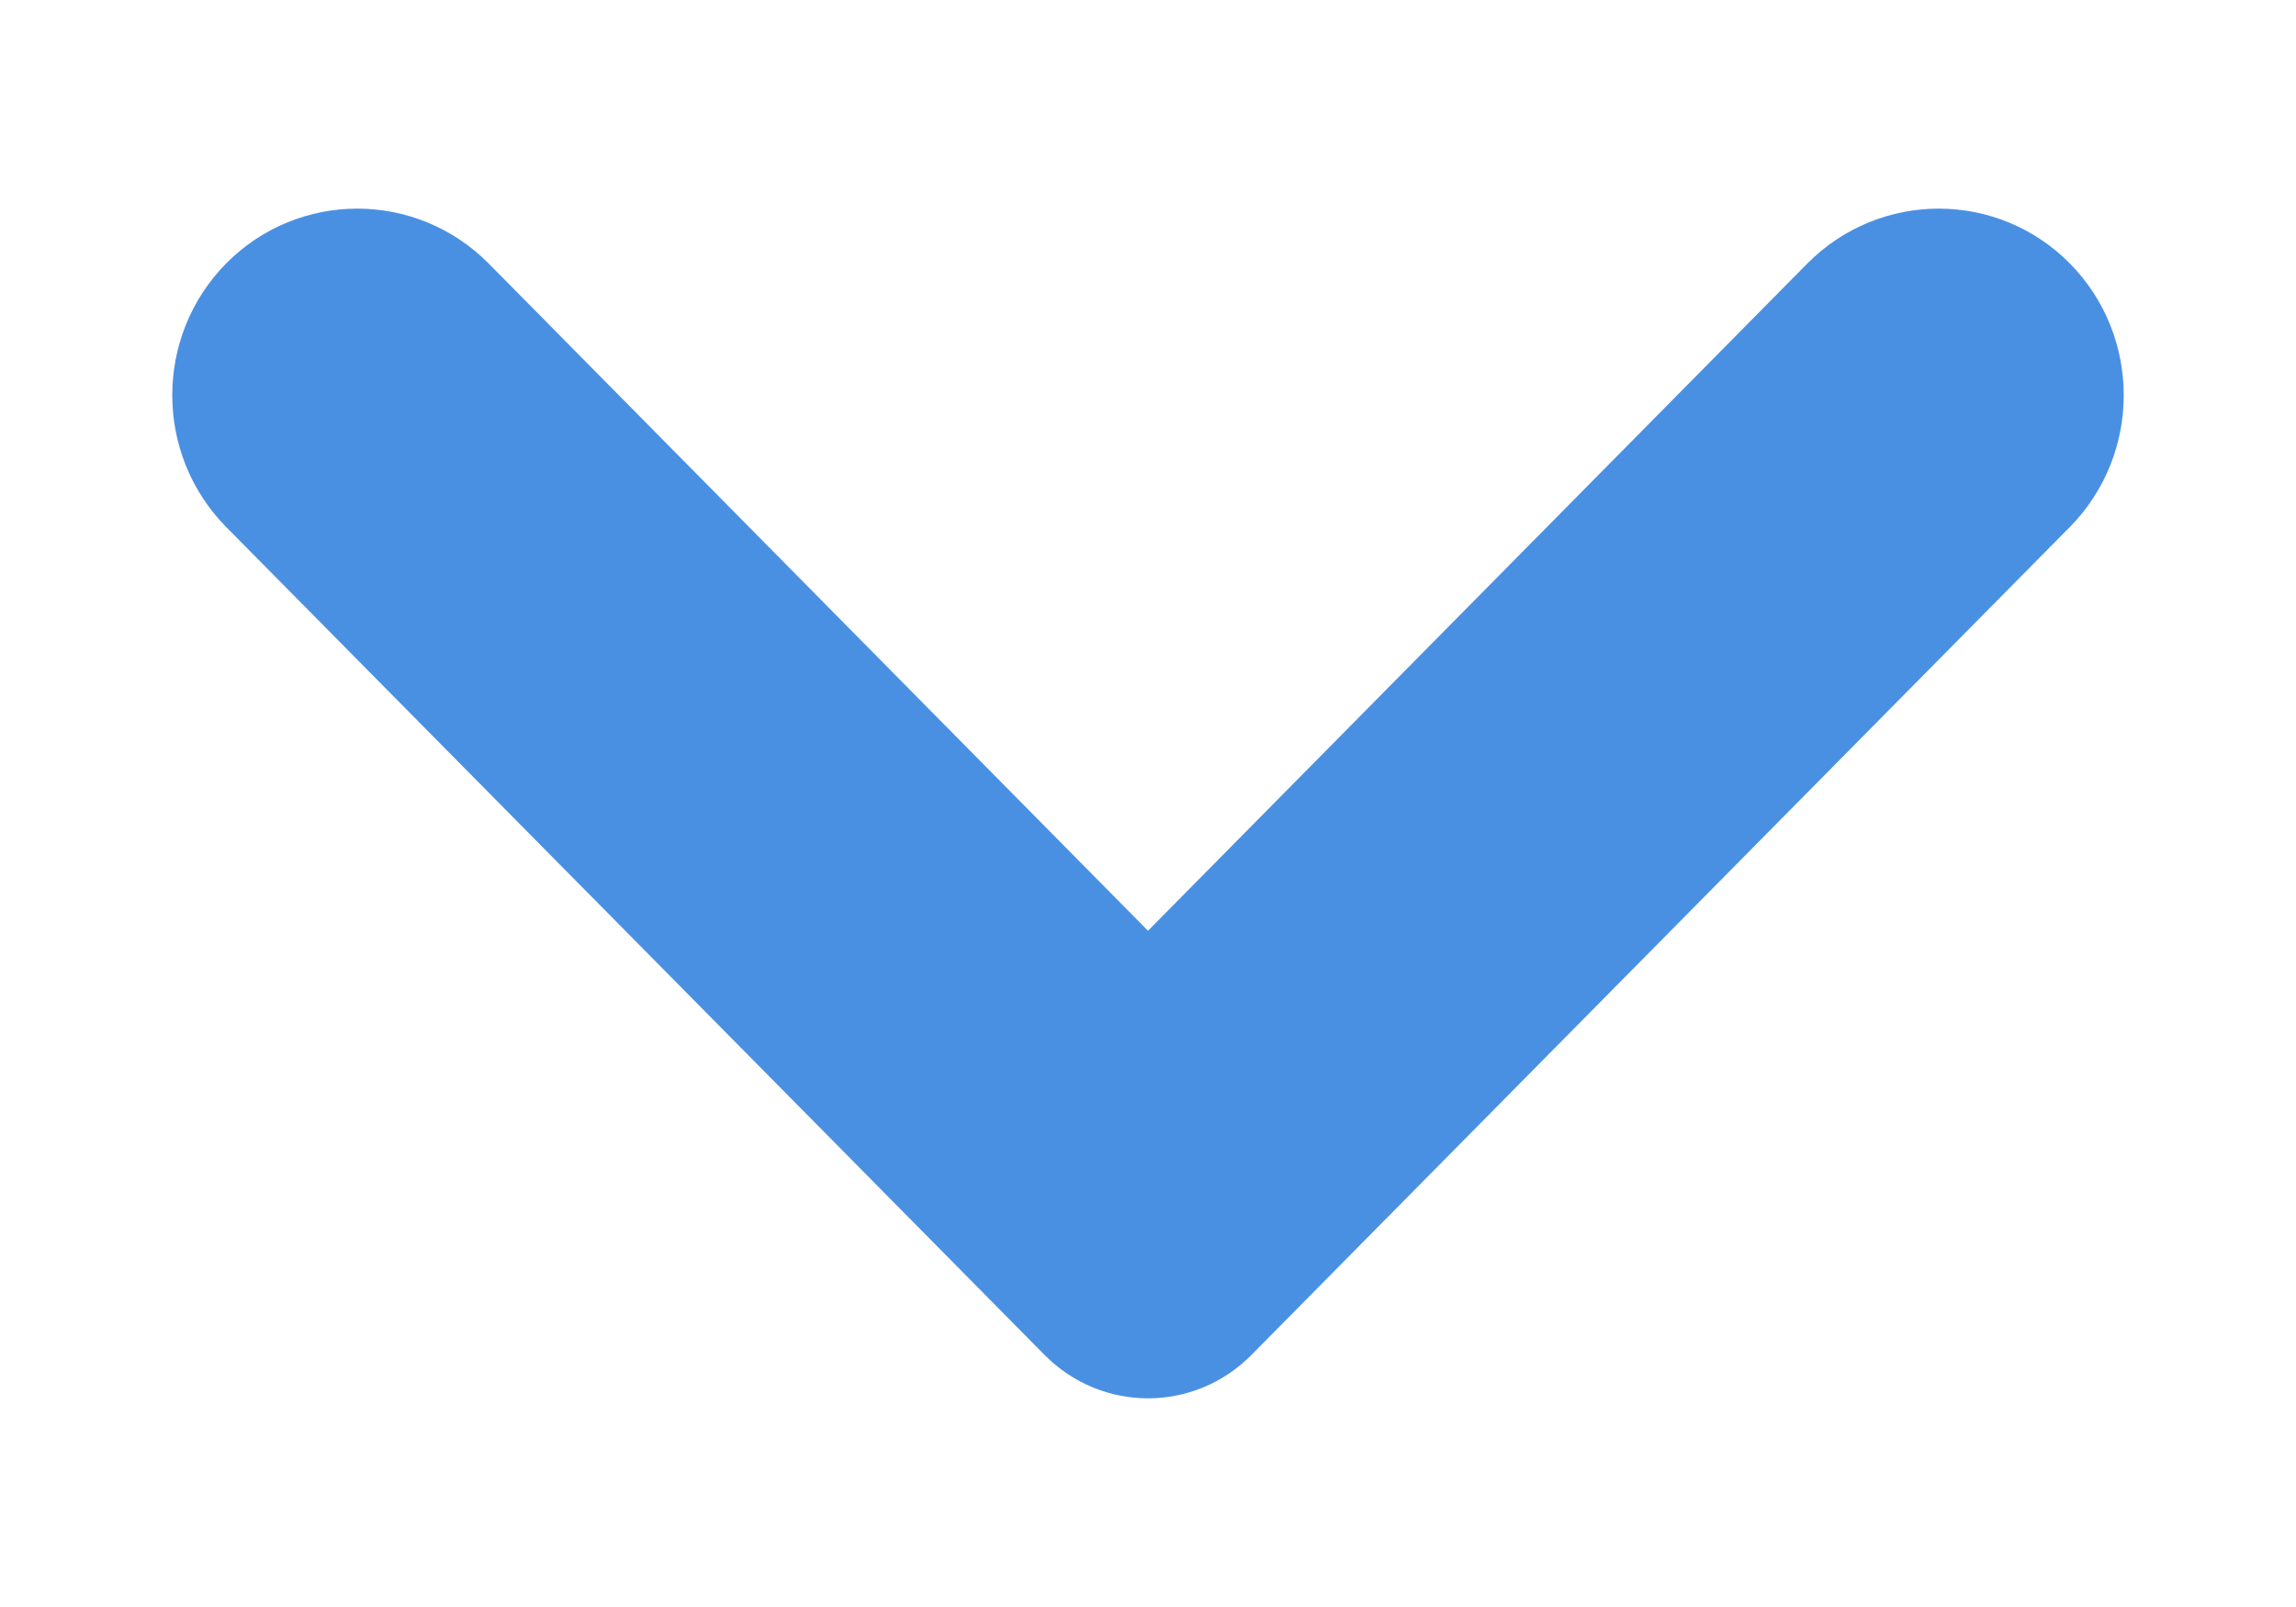 <svg width="10" height="7" viewBox="0 0 10 7" fill="none" xmlns="http://www.w3.org/2000/svg">
<path fill-rule="evenodd" clip-rule="evenodd" d="M8.837 2.12L5.272 5.727C5.121 5.879 4.879 5.879 4.728 5.727L1.163 2.12C0.946 1.9 0.946 1.543 1.163 1.323C1.38 1.104 1.732 1.104 1.95 1.323L5 4.41L8.05 1.323C8.268 1.104 8.62 1.104 8.837 1.323C9.054 1.543 9.054 1.9 8.837 2.12Z" fill="#4A90E2" stroke="#4A90E2" stroke-width="0.5"/>
</svg>

